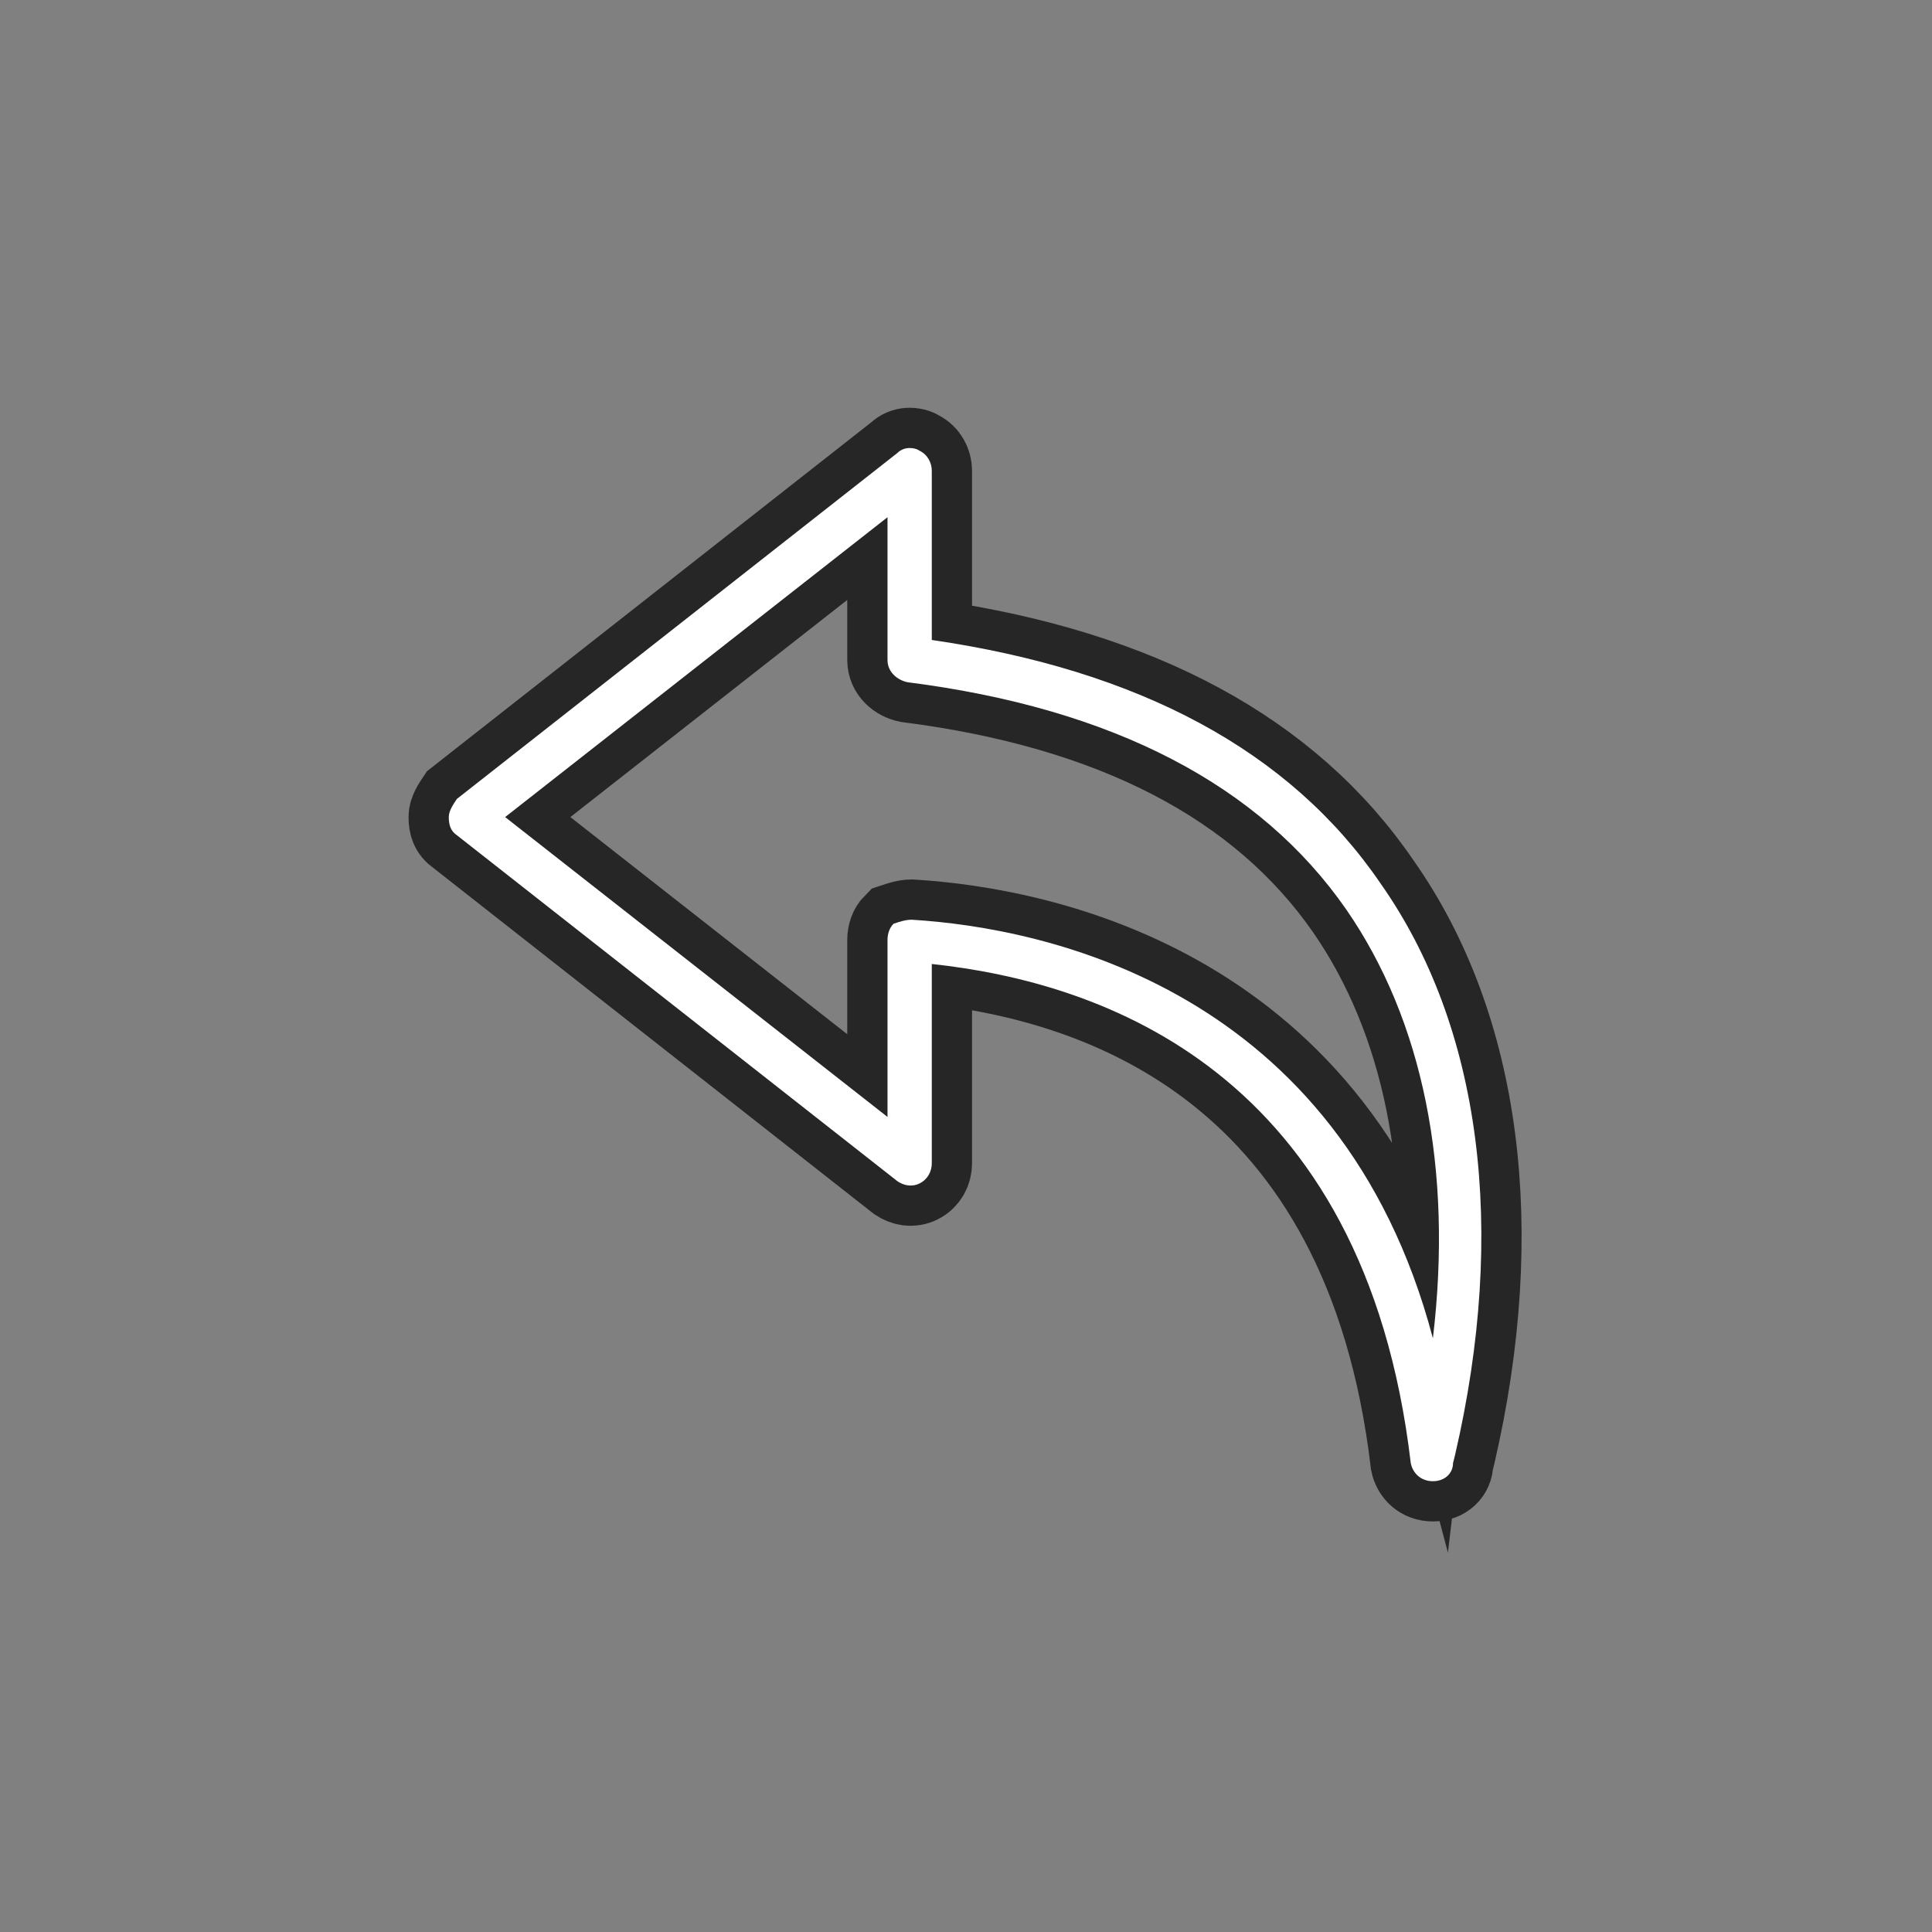<?xml version="1.0" encoding="utf-8"?>
<!-- Generator: Adobe Illustrator 19.0.0, SVG Export Plug-In . SVG Version: 6.00 Build 0)  -->
<svg version="1.1" id="图层_1" xmlns="http://www.w3.org/2000/svg" xmlns:xlink="http://www.w3.org/1999/xlink" x="0px" y="0px"
	 viewBox="-431 433 96 96" style="enable-background:new -431 433 96 96;" xml:space="preserve">
<rect x="-431" y="433" width="96" height="96" fill="#808080" stroke="none"/>
<style type="text/css">
	.st0{opacity:0.7;}
	.st1{fill:#040000;stroke:#000000;stroke-width:4;stroke-miterlimit:10;}
	.st2{fill:#FFFFFF;}
</style>
<g class="st0">
	<path class="st1" d="M-359.8,506.6L-359.8,506.6c-0.6,0-1-0.4-1.1-0.9c-2.3-19.5-15.4-23.9-23.8-24.8v9.9c0,0.4-0.2,0.8-0.6,1
		c-0.4,0.2-0.8,0.1-1.1-0.1l-21.9-17.2c-0.3-0.2-0.4-0.5-0.4-0.9c0-0.3,0.2-0.6,0.4-0.9l21.9-17.2c0.3-0.3,0.8-0.3,1.1-0.1
		c0.4,0.2,0.6,0.6,0.6,1v8.4c10.3,1.5,17.8,5.5,22.3,12.1c5,7.1,6.3,17.2,3.7,28.4l-0.1,0.4C-358.8,506.2-359.2,506.6-359.8,506.6
		L-359.8,506.6z M-385.7,478.7L-385.7,478.7c6.6,0.4,21.3,3.4,25.9,20.8c1-8.4-0.5-15.8-4.3-21.3c-4.3-6.2-11.6-10-21.8-11.3
		c-0.5-0.1-1-0.5-1-1.1v-7.1l-19,14.9l19,14.9v-8.8c0-0.3,0.1-0.6,0.3-0.8C-386.3,478.8-386,478.7-385.7,478.7L-385.7,478.7z"/>
</g>
<g>
	<path class="st2" d="M-359.8,506.6L-359.8,506.6c-0.6,0-1-0.4-1.1-0.9c-2.3-19.5-15.4-23.9-23.8-24.8v9.9c0,0.4-0.2,0.8-0.6,1
		c-0.4,0.2-0.8,0.1-1.1-0.1l-21.9-17.2c-0.3-0.2-0.4-0.5-0.4-0.9c0-0.3,0.2-0.6,0.4-0.9l21.9-17.2c0.3-0.3,0.8-0.3,1.1-0.1
		c0.4,0.2,0.6,0.6,0.6,1v8.4c10.3,1.5,17.8,5.5,22.3,12.1c5,7.1,6.3,17.2,3.7,28.4l-0.1,0.4C-358.8,506.2-359.2,506.6-359.8,506.6
		L-359.8,506.6z M-385.7,478.7L-385.7,478.7c6.6,0.4,21.3,3.4,25.9,20.8c1-8.4-0.5-15.8-4.3-21.3c-4.3-6.2-11.6-10-21.8-11.3
		c-0.5-0.1-1-0.5-1-1.1v-7.1l-19,14.9l19,14.9v-8.8c0-0.3,0.1-0.6,0.3-0.8C-386.3,478.8-386,478.7-385.7,478.7L-385.7,478.7z"/>
</g>
</svg>
